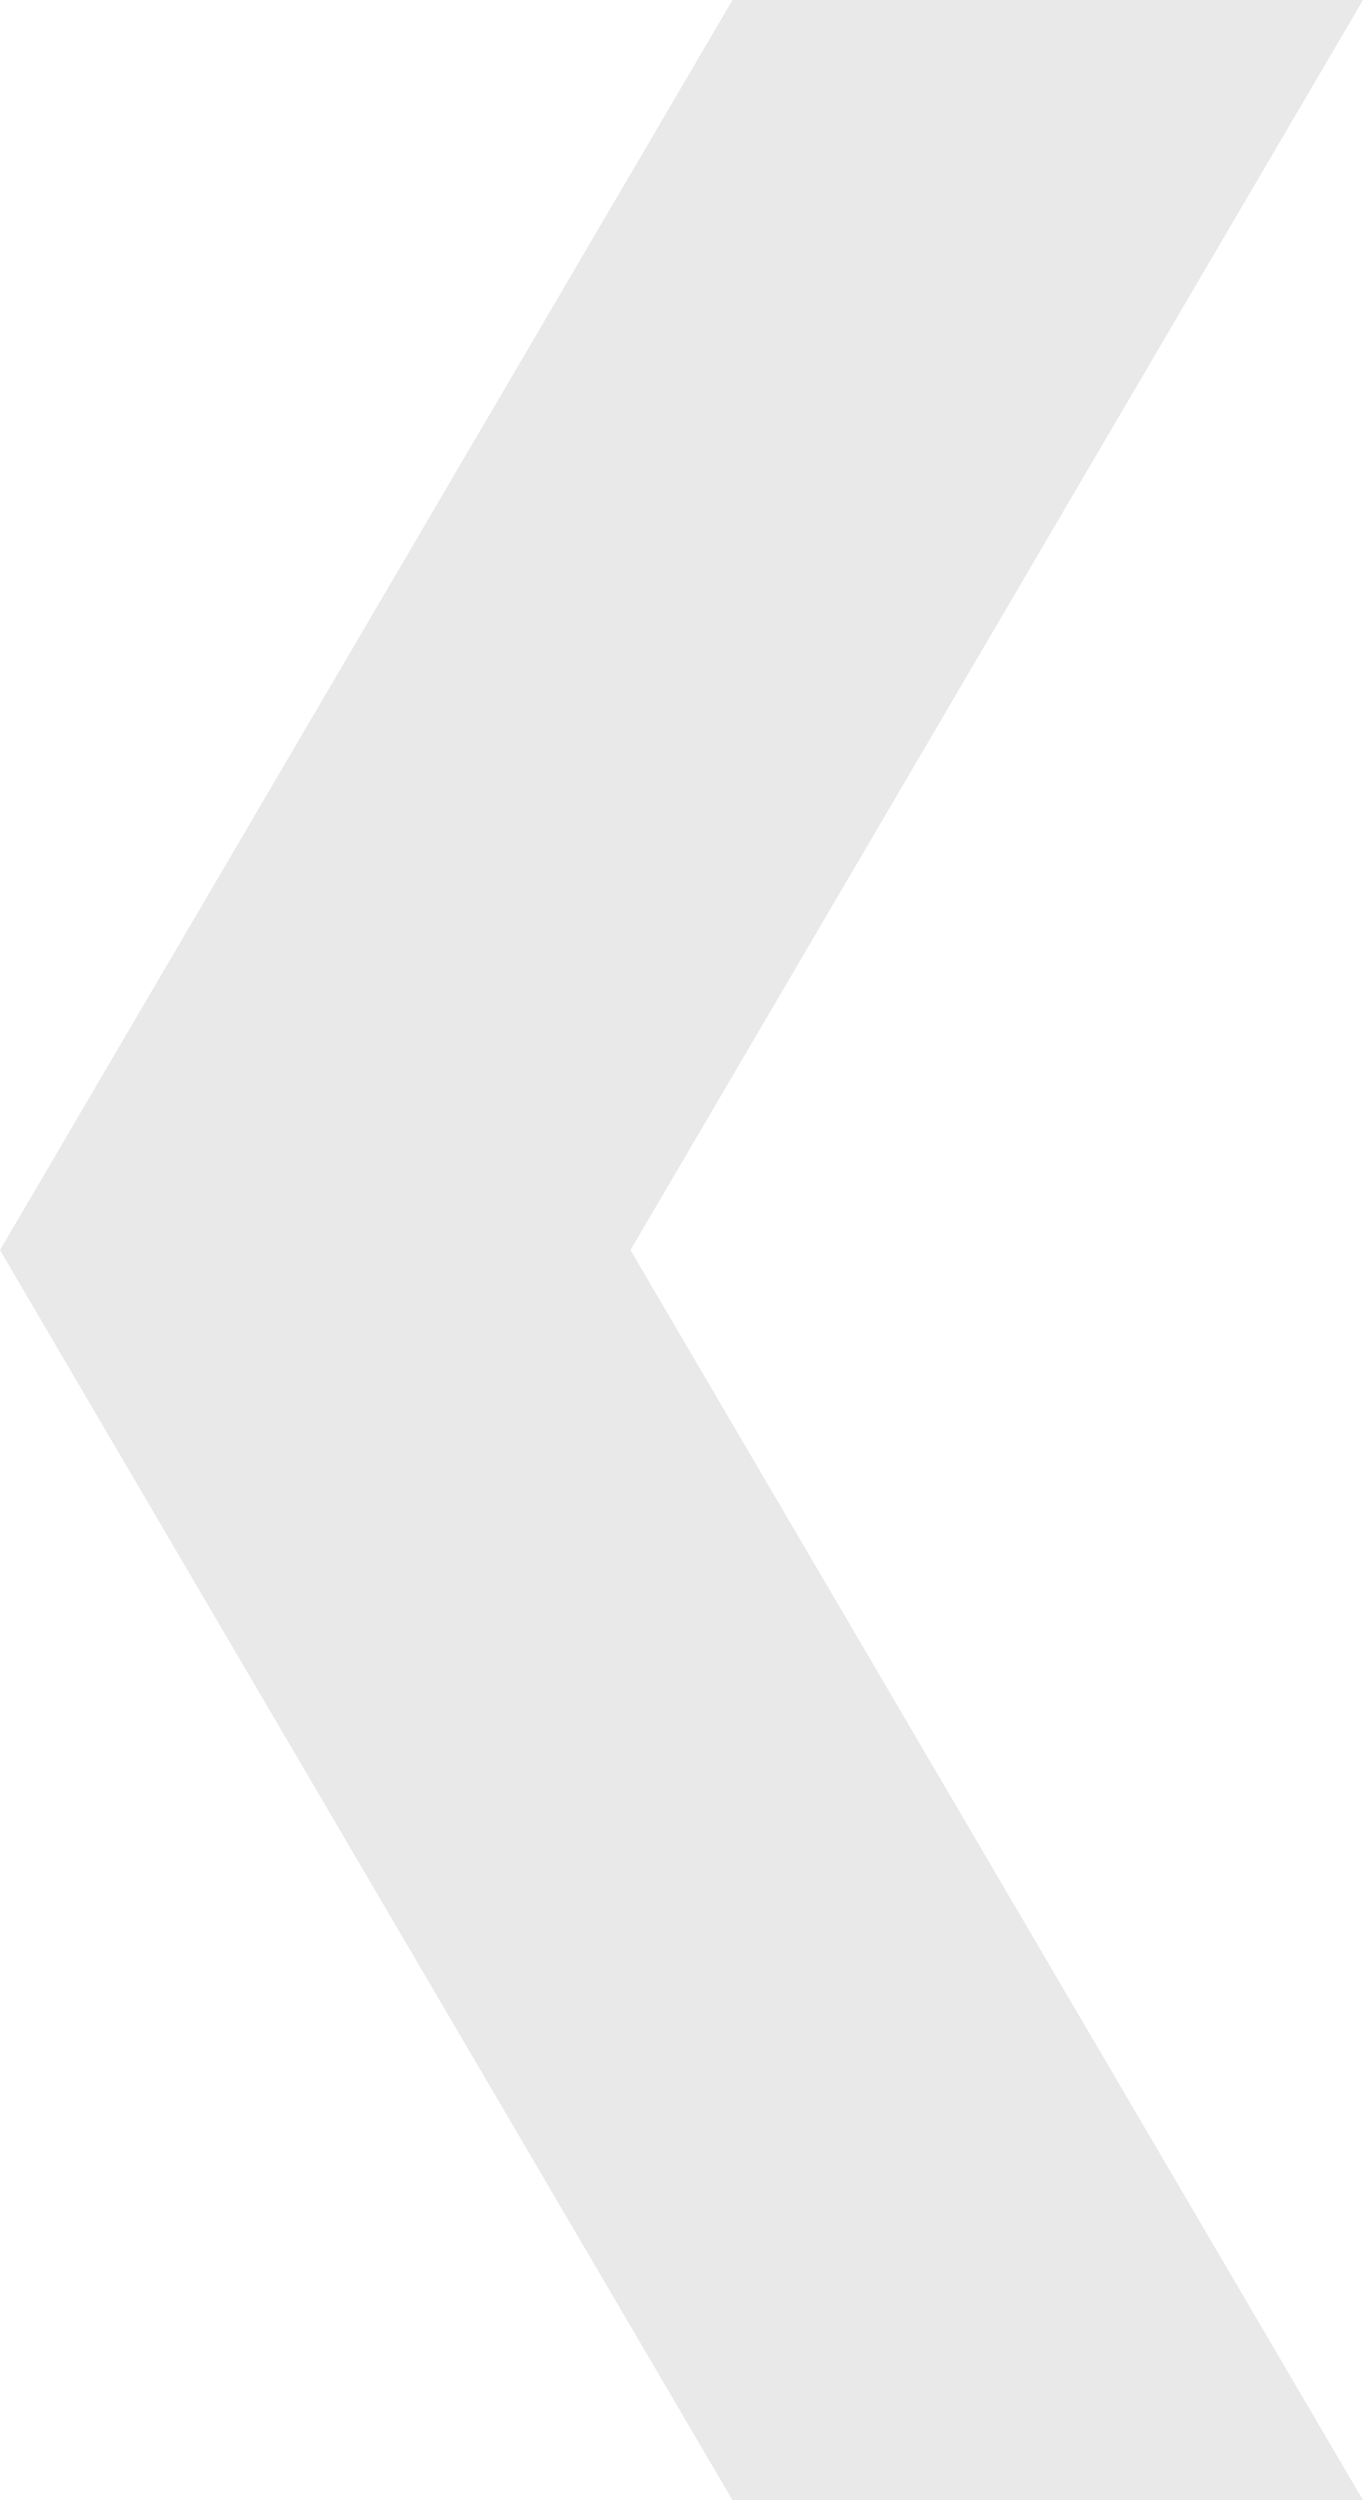 <svg width="12" height="22" viewBox="0 0 12 22" fill="none" xmlns="http://www.w3.org/2000/svg">
<path fill-rule="evenodd" clip-rule="evenodd" d="M12 22H6.449L0 11L6.449 0H12L5.551 11L12 22Z" fill="#E9E9E9"/>
</svg>
